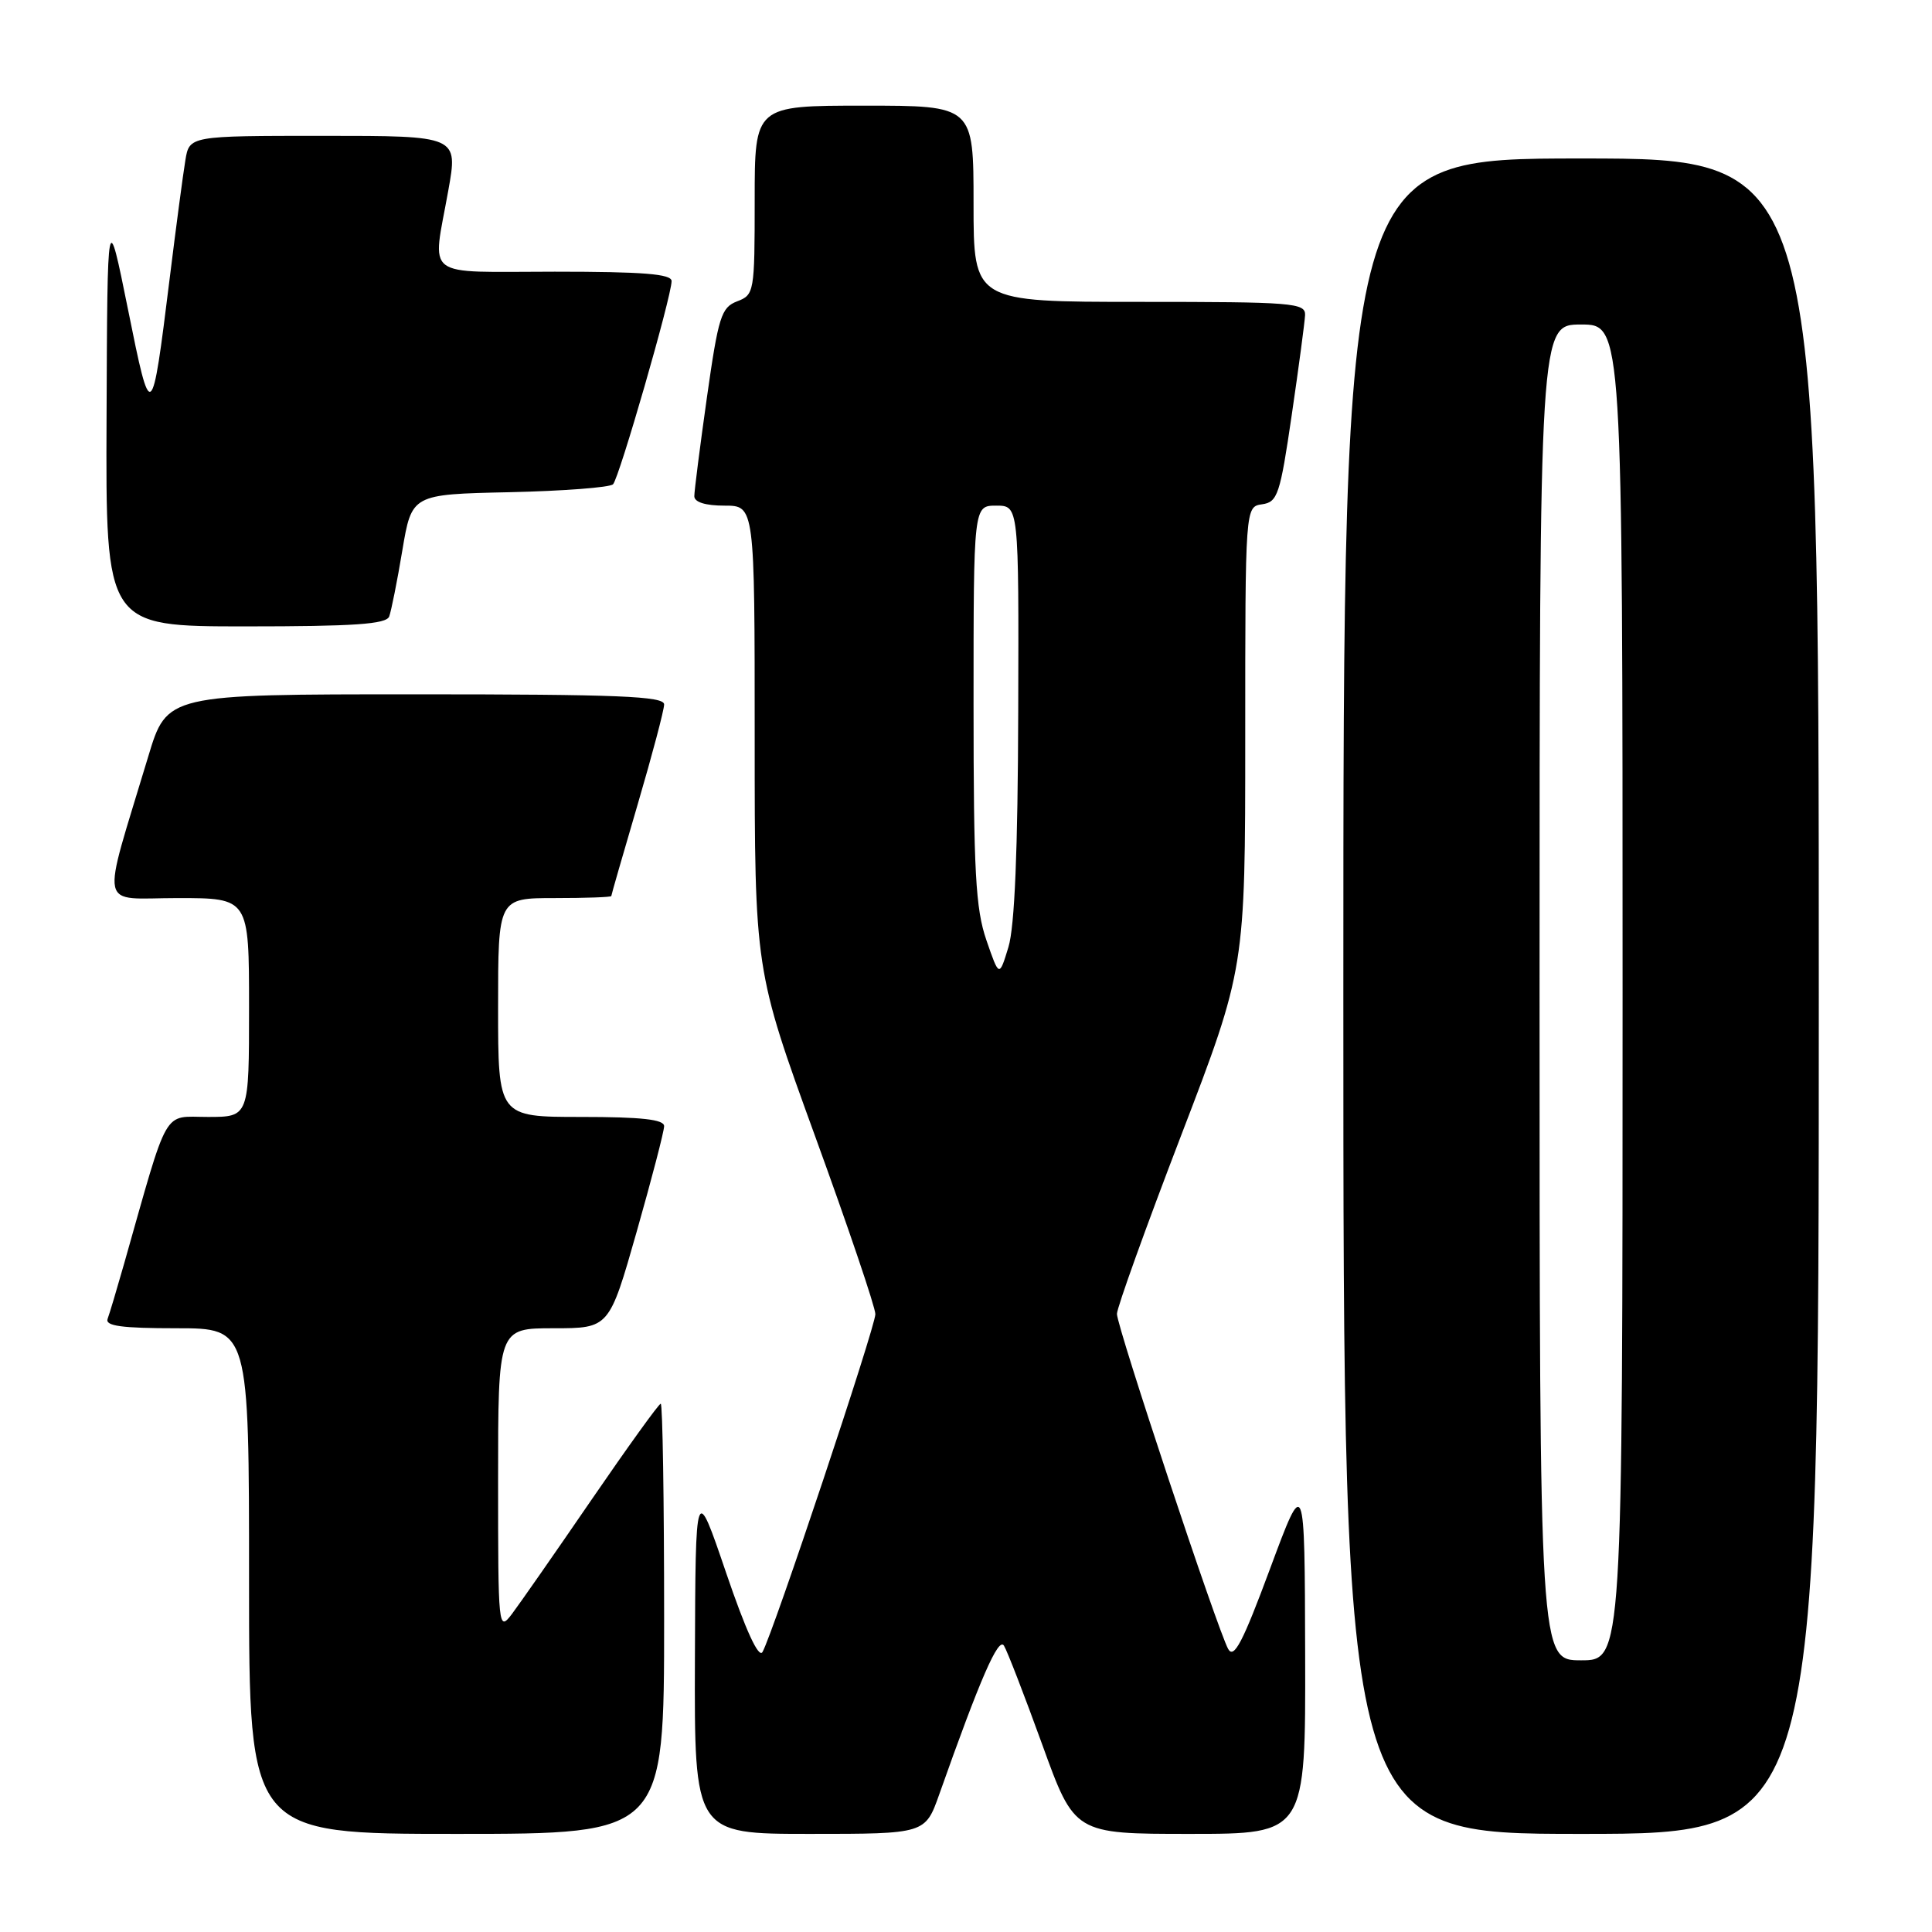 <?xml version="1.0" encoding="UTF-8" standalone="no"?>
<!DOCTYPE svg PUBLIC "-//W3C//DTD SVG 1.1//EN" "http://www.w3.org/Graphics/SVG/1.1/DTD/svg11.dtd" >
<svg xmlns="http://www.w3.org/2000/svg" xmlns:xlink="http://www.w3.org/1999/xlink" version="1.1" viewBox="0 0 256 256">
 <g >
 <path fill="currentColor"
d=" M 88.00 214.50 C 88.00 198.82 87.80 186.00 87.55 186.00 C 87.30 186.00 83.17 191.74 78.36 198.75 C 73.56 205.76 68.81 212.57 67.82 213.88 C 66.04 216.21 66.00 215.80 66.00 196.13 C 66.00 176.00 66.00 176.00 73.36 176.00 C 80.72 176.00 80.72 176.00 84.36 163.22 C 86.36 156.19 88.00 149.89 88.00 149.22 C 88.00 148.33 84.99 148.00 77.00 148.00 C 66.00 148.00 66.00 148.00 66.00 133.50 C 66.00 119.00 66.00 119.00 73.50 119.00 C 77.62 119.00 81.00 118.88 81.00 118.73 C 81.00 118.59 82.58 113.11 84.50 106.57 C 86.42 100.03 88.00 94.07 88.00 93.34 C 88.00 92.25 81.90 92.00 55.06 92.00 C 22.12 92.00 22.12 92.00 19.64 100.25 C 13.35 121.15 12.90 119.00 23.55 119.00 C 33.00 119.00 33.00 119.00 33.00 133.50 C 33.00 148.00 33.00 148.00 27.54 148.00 C 21.48 148.00 22.44 146.32 16.43 167.50 C 15.49 170.80 14.52 174.06 14.26 174.75 C 13.90 175.70 16.12 176.00 23.39 176.00 C 33.00 176.00 33.00 176.00 33.00 209.50 C 33.00 243.00 33.00 243.00 60.50 243.00 C 88.00 243.00 88.00 243.00 88.00 214.50 Z  M 124.46 237.75 C 129.87 222.45 132.30 216.87 133.03 218.06 C 133.46 218.75 135.74 224.65 138.10 231.16 C 142.38 243.00 142.38 243.00 157.69 243.00 C 173.00 243.00 173.00 243.00 172.94 219.25 C 172.88 195.50 172.88 195.50 168.29 207.86 C 164.67 217.62 163.50 219.86 162.74 218.50 C 161.34 215.99 148.00 175.82 148.00 174.10 C 148.00 173.29 151.82 162.66 156.50 150.47 C 165.00 128.31 165.00 128.31 165.00 97.72 C 165.00 67.14 165.00 67.14 167.24 66.82 C 169.29 66.53 169.62 65.54 171.16 55.00 C 172.09 48.67 172.88 42.71 172.93 41.75 C 172.99 40.13 171.31 40.00 151.00 40.00 C 129.00 40.00 129.00 40.00 129.00 27.00 C 129.00 14.00 129.00 14.00 114.50 14.00 C 100.00 14.00 100.00 14.00 100.00 26.52 C 100.00 38.72 99.94 39.07 97.67 39.93 C 95.57 40.74 95.19 41.94 93.67 52.66 C 92.75 59.17 92.00 65.06 92.00 65.75 C 92.00 66.54 93.47 67.00 96.00 67.00 C 100.00 67.00 100.00 67.00 100.00 97.76 C 100.00 128.52 100.00 128.52 107.99 150.51 C 112.39 162.60 115.99 173.23 115.99 174.13 C 116.00 175.80 102.45 216.37 101.04 218.89 C 100.54 219.79 98.83 216.08 96.21 208.39 C 92.16 196.50 92.16 196.50 92.08 219.75 C 92.00 243.00 92.00 243.00 107.30 243.00 C 122.60 243.00 122.60 243.00 124.46 237.75 Z  M 241.00 132.00 C 241.00 21.00 241.00 21.00 209.50 21.00 C 178.00 21.00 178.00 21.00 178.00 132.00 C 178.00 243.00 178.00 243.00 209.50 243.00 C 241.00 243.00 241.00 243.00 241.00 132.00 Z  M 51.57 81.69 C 51.84 80.96 52.63 77.03 53.31 72.94 C 54.56 65.50 54.56 65.50 67.51 65.22 C 74.63 65.06 80.81 64.59 81.23 64.17 C 82.04 63.36 88.97 39.33 88.99 37.25 C 89.00 36.30 85.24 36.00 73.50 36.00 C 55.78 36.00 57.28 37.14 59.40 25.25 C 60.70 18.00 60.70 18.00 42.90 18.00 C 25.09 18.00 25.09 18.00 24.56 21.25 C 24.26 23.04 23.32 30.12 22.47 37.00 C 20.10 56.13 20.02 56.19 16.96 41.00 C 14.23 27.50 14.23 27.50 14.12 55.25 C 14.00 83.00 14.00 83.00 32.53 83.00 C 46.91 83.00 51.18 82.71 51.57 81.69 Z  M 130.70 124.57 C 129.27 120.42 129.00 115.49 129.00 93.32 C 129.00 67.00 129.00 67.00 132.00 67.00 C 135.00 67.00 135.00 67.00 134.92 94.25 C 134.87 112.69 134.45 122.79 133.62 125.50 C 132.40 129.50 132.40 129.50 130.70 124.57 Z  M 204.00 131.50 C 204.00 43.00 204.00 43.00 209.50 43.00 C 215.00 43.00 215.00 43.00 215.00 131.50 C 215.00 220.00 215.00 220.00 209.50 220.00 C 204.00 220.00 204.00 220.00 204.00 131.50 Z "/>
</g>
</svg>
